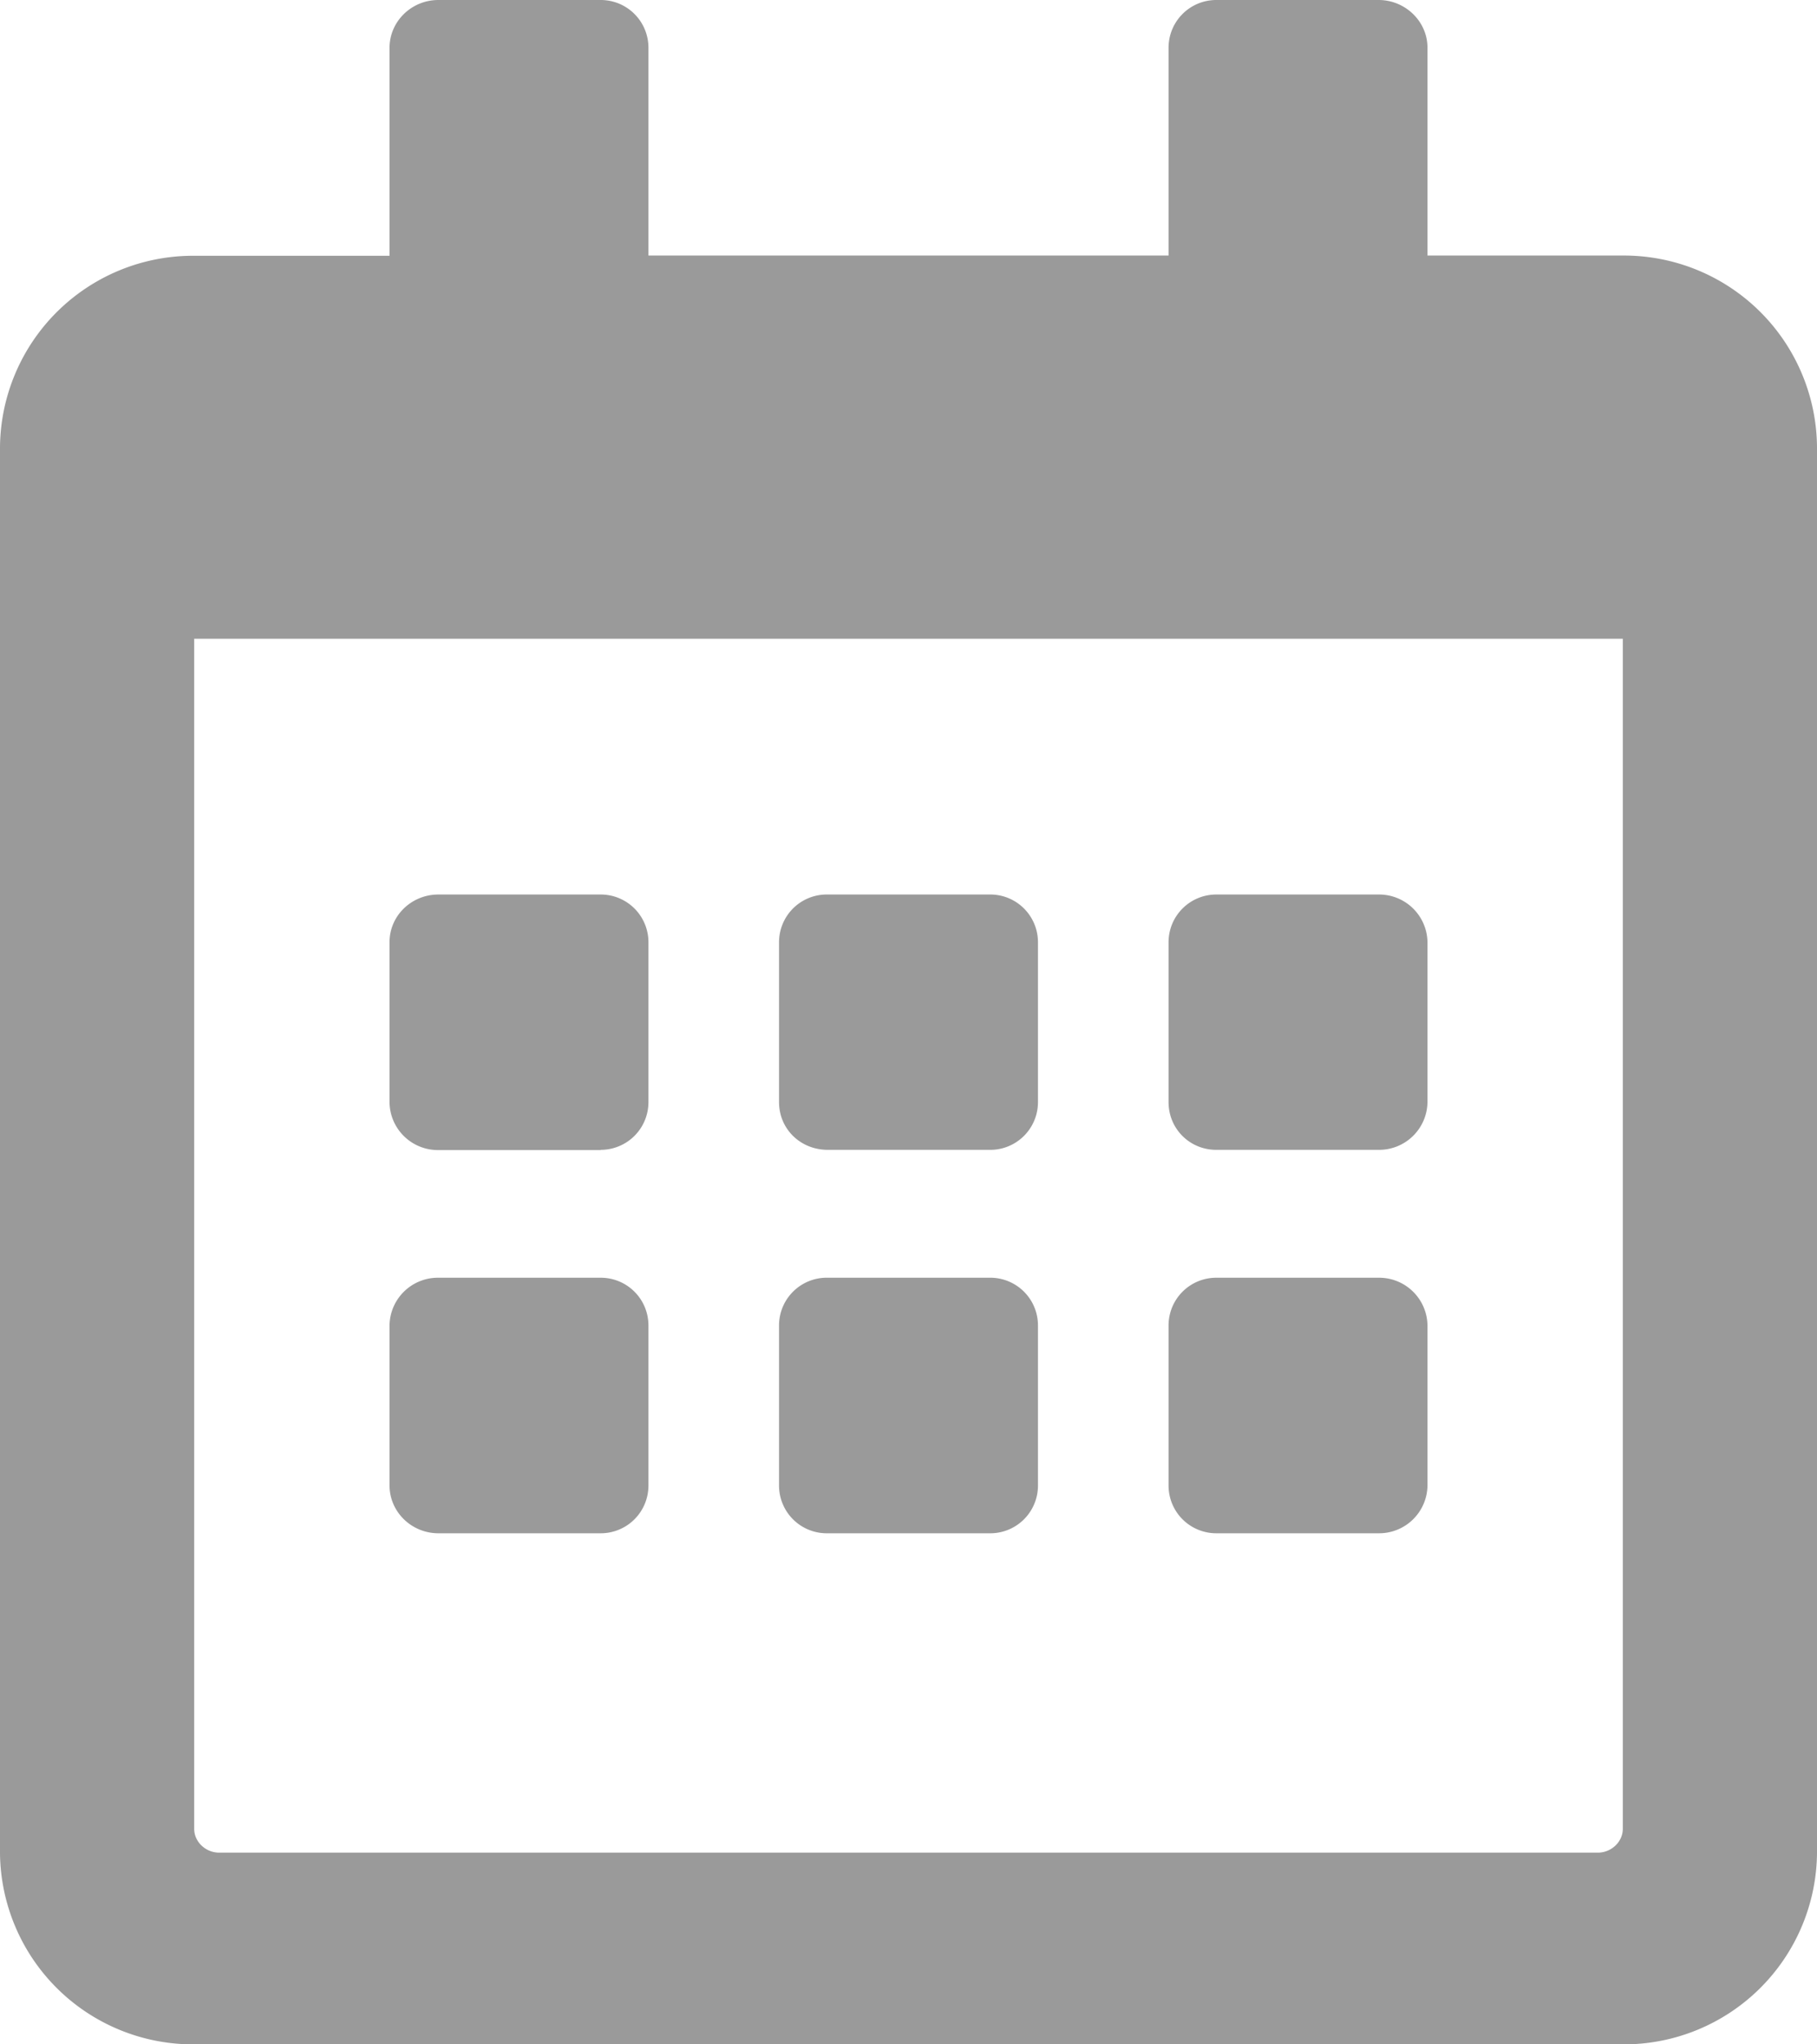 <svg xmlns="http://www.w3.org/2000/svg" width="8pt" height="12" viewBox="0 0 8 9"><path fill="#9a9a9a" d="M2.645 5.063H1.93a.213.213 0 01-.215-.211v-.704c0-.117.097-.21.215-.21h.715a.21.21 0 01.21.21v.704a.21.21 0 01-.21.21zm1.925-.211v-.704a.21.21 0 00-.215-.21h-.71a.21.21 0 00-.215.21v.704c0 .117.093.21.215.21h.71a.21.21 0 00.215-.21zm1.715 0v-.704a.213.213 0 00-.215-.21h-.715a.21.21 0 00-.21.21v.704c0 .117.093.21.21.21h.715a.213.213 0 00.215-.21zM4.57 6.539v-.703a.21.21 0 00-.215-.211h-.71a.21.21 0 00-.215.21v.704a.21.21 0 00.215.211h.71a.21.21 0 00.215-.21zm-1.715 0v-.703a.21.21 0 00-.21-.211H1.93a.213.213 0 00-.215.21v.704c0 .117.097.211.215.211h.715a.21.21 0 00.21-.21zm3.43 0v-.703a.213.213 0 00-.215-.211h-.715a.21.21 0 00-.21.21v.704a.21.21 0 00.21.211h.715a.213.213 0 00.215-.21zM8 1.97v6.187A.85.85 0 017.145 9H.855A.85.85 0 010 8.156V1.97a.85.85 0 01.855-.844h.86V.211c0-.117.097-.211.215-.211h.715a.21.21 0 01.21.21v.915h2.29V.211A.21.21 0 015.355 0h.715c.117 0 .215.094.215.21v.915h.86A.85.85 0 018 1.969zm-.855 6.08V2.812H.855v5.239c0 .058.051.105.11.105h6.07c.059 0 .11-.047.11-.105zm0 0"/></svg>